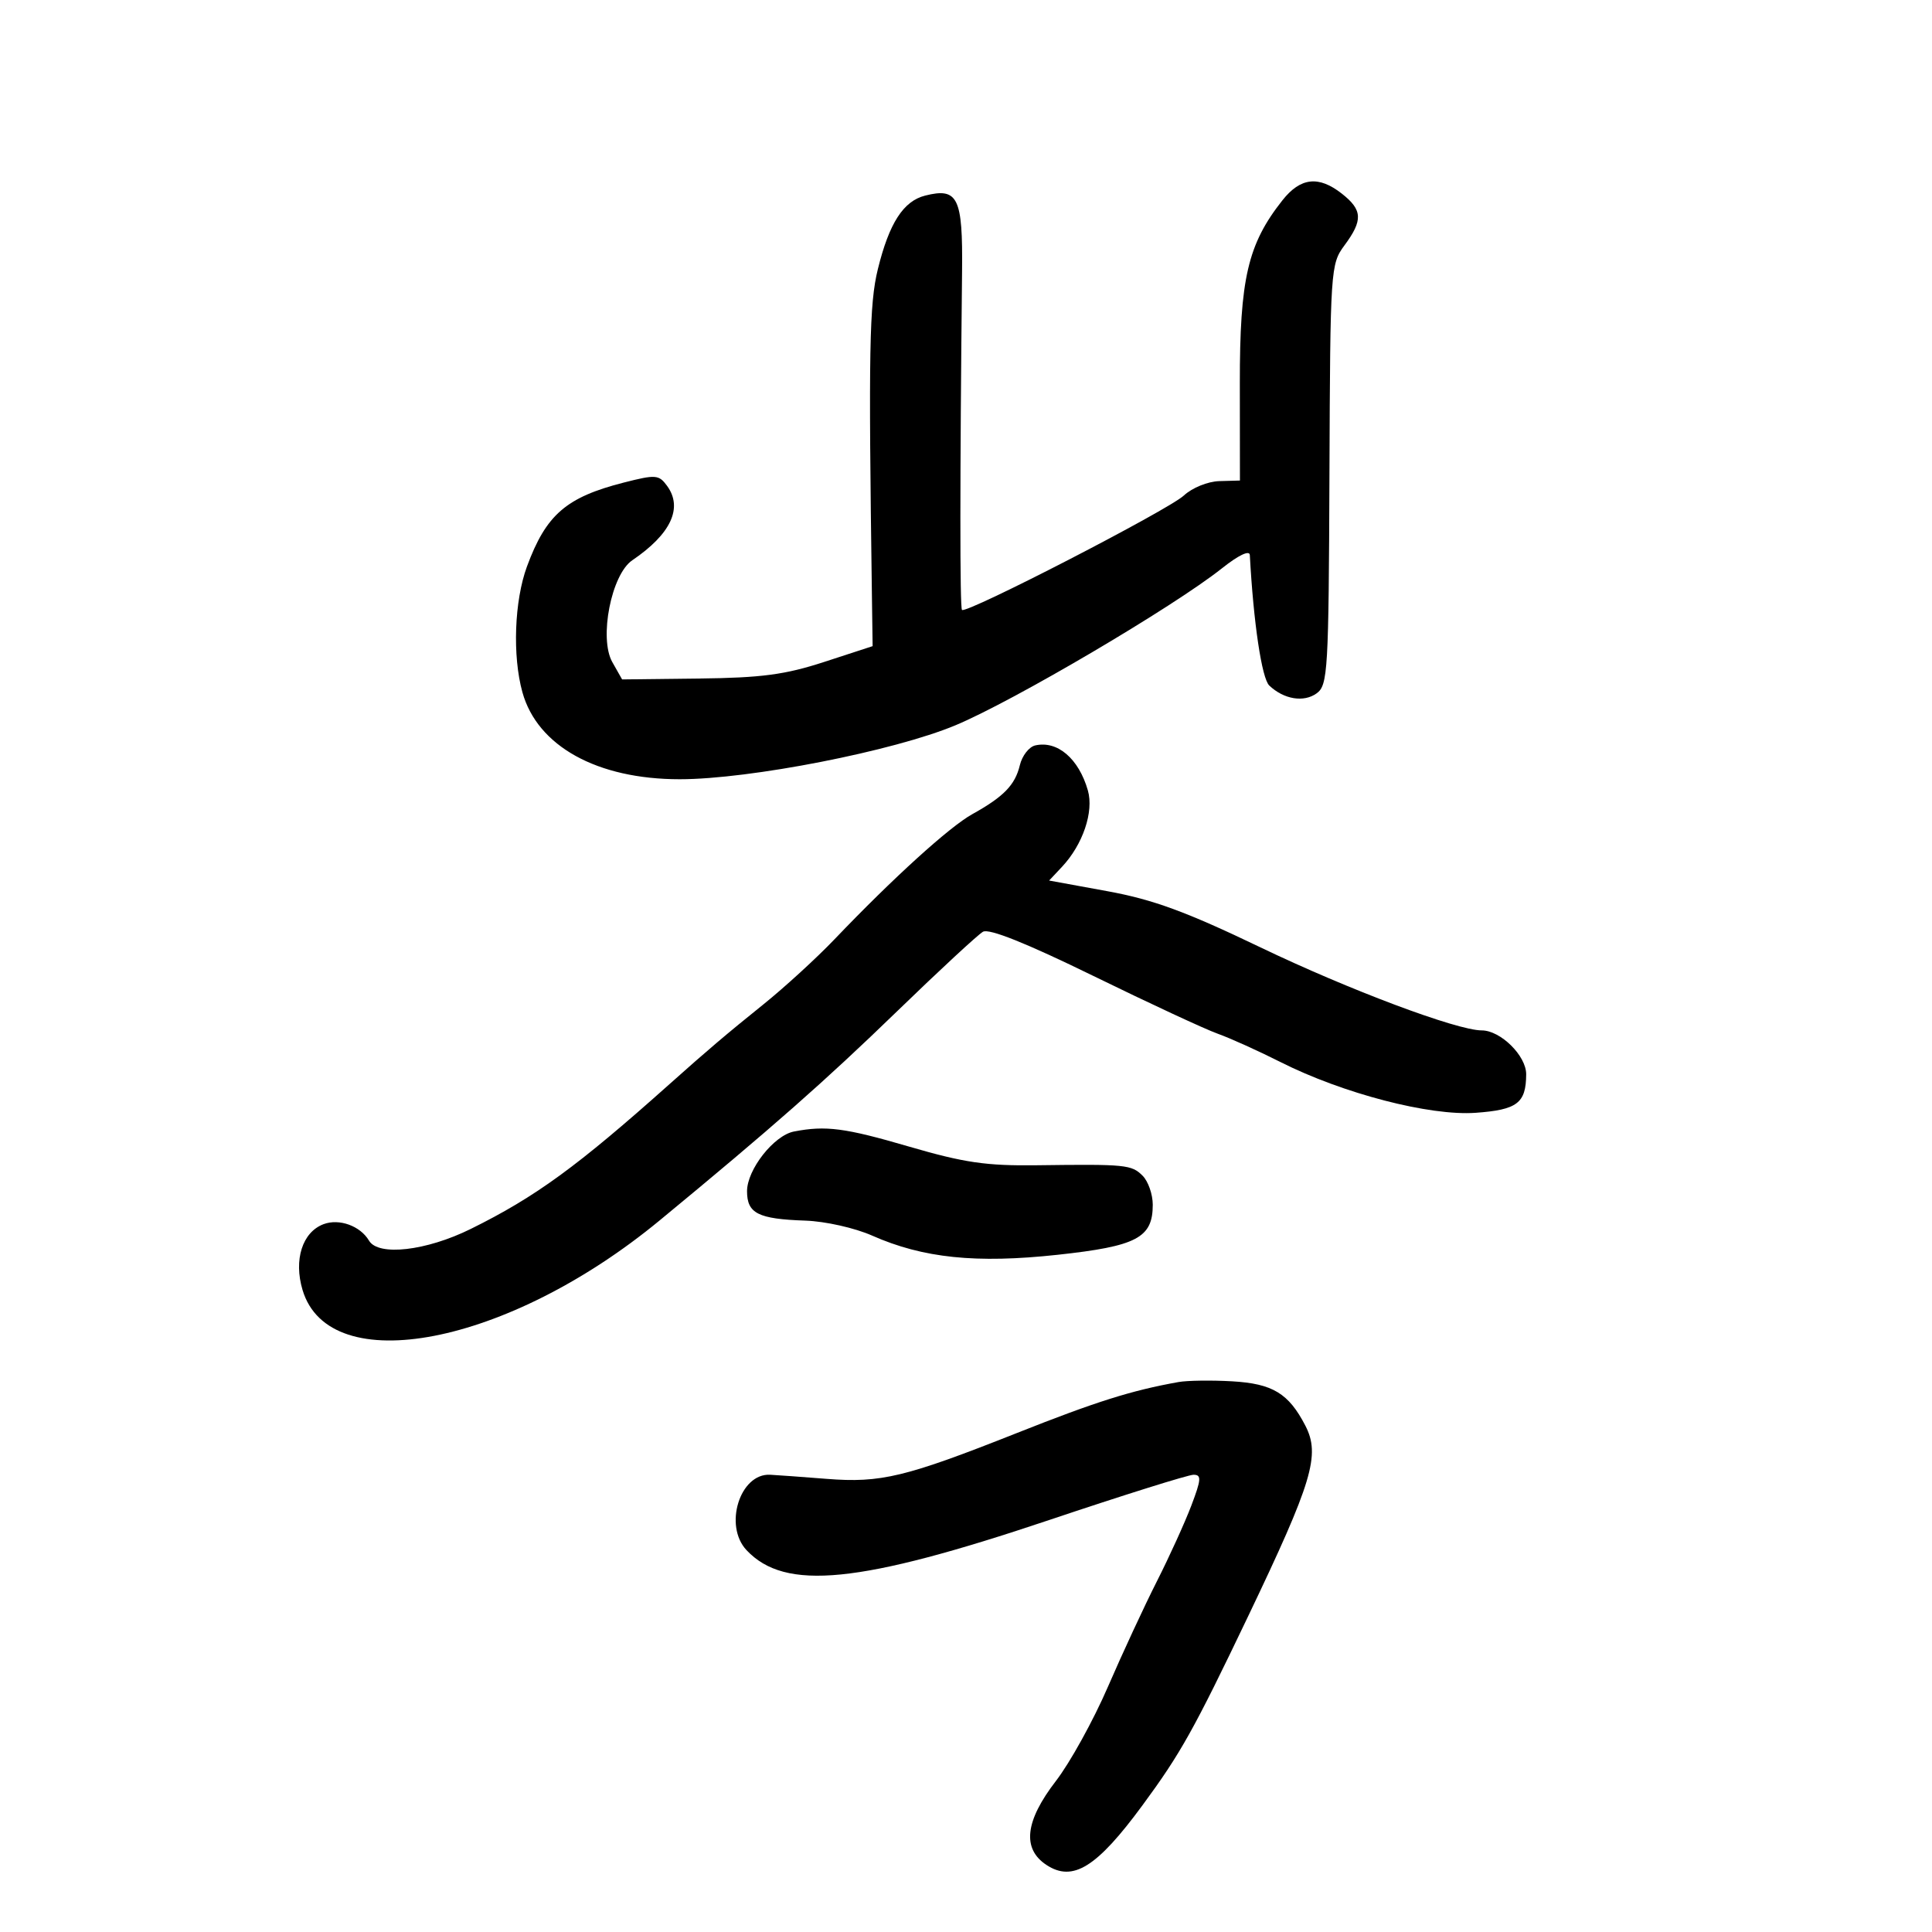<svg xmlns="http://www.w3.org/2000/svg" width="300" height="300" viewBox="0 0 300 300" version="1.1">
	<path d="M 199.137 31.100 C 193.752 37.912, 192.504 43.283, 192.521 59.558 L 192.536 74.617 189.335 74.708 C 187.545 74.758, 185.116 75.746, 183.827 76.946 C 181.421 79.188, 150.036 95.369, 149.375 94.708 C 149.041 94.375, 149.047 74.179, 149.389 42.112 C 149.511 30.663, 148.747 29.094, 143.667 30.369 C 140.275 31.220, 138.073 34.640, 136.314 41.788 C 134.987 47.183, 134.857 54.313, 135.389 92.416 L 135.500 100.333 128 102.778 C 121.909 104.764, 118.255 105.249, 108.551 105.362 L 96.602 105.500 95.081 102.813 C 92.984 99.108, 94.924 89.208, 98.179 87 C 104.179 82.931, 106.082 78.863, 103.584 75.446 C 102.309 73.702, 101.829 73.665, 96.855 74.934 C 87.913 77.214, 84.793 79.920, 81.828 87.963 C 79.866 93.285, 79.555 101.855, 81.118 107.488 C 83.445 115.869, 92.721 121, 105.547 121 C 116.430 121, 138.779 116.626, 148.367 112.620 C 157.404 108.844, 182.219 94.227, 189.750 88.243 C 192.319 86.201, 194.028 85.387, 194.071 86.183 C 194.637 96.678, 195.929 105.346, 197.092 106.449 C 199.361 108.603, 202.465 109.111, 204.457 107.655 C 206.189 106.389, 206.317 104.194, 206.436 73.691 C 206.561 41.680, 206.604 41.027, 208.782 38.081 C 211.661 34.187, 211.579 32.600, 208.365 30.073 C 204.764 27.240, 201.940 27.554, 199.137 31.100 M 160.751 115.748 C 159.789 115.967, 158.713 117.351, 158.360 118.823 C 157.622 121.899, 155.865 123.708, 150.970 126.428 C 147.416 128.403, 138.663 136.351, 129.599 145.835 C 126.795 148.769, 121.800 153.340, 118.500 155.993 C 112.834 160.549, 109.842 163.090, 104 168.307 C 89.634 181.137, 83.147 185.865, 73.090 190.833 C 66.189 194.243, 58.747 195.097, 57.300 192.646 C 55.947 190.356, 52.672 189.171, 50.235 190.091 C 46.951 191.332, 45.583 195.617, 46.977 200.298 C 51.147 214.293, 78.907 208.900, 102.398 189.532 C 119.930 175.078, 128.076 167.903, 139.273 157.057 C 145.835 150.701, 151.848 145.131, 152.636 144.681 C 153.586 144.138, 159.365 146.452, 169.785 151.547 C 178.428 155.773, 187.099 159.803, 189.053 160.502 C 191.007 161.200, 195.391 163.178, 198.796 164.897 C 208.511 169.801, 222.005 173.312, 229.151 172.795 C 235.602 172.329, 236.959 171.294, 236.985 166.823 C 237.001 163.943, 233.007 160, 230.075 160 C 226.247 160, 209.423 153.685, 195.719 147.105 C 184.152 141.551, 179.069 139.686, 171.956 138.384 L 162.906 136.729 164.899 134.607 C 168.145 131.152, 169.875 126.049, 168.923 122.733 C 167.507 117.793, 164.196 114.964, 160.751 115.748 M 123.284 175.701 C 120.171 176.304, 116 181.611, 116 184.970 C 116 188.422, 117.712 189.286, 125.047 189.537 C 128.149 189.643, 132.725 190.669, 135.428 191.865 C 143.335 195.363, 151.574 196.215, 164.223 194.843 C 176.532 193.508, 179 192.210, 179 187.071 C 179 185.461, 178.293 183.436, 177.429 182.571 C 175.703 180.846, 174.853 180.762, 161 180.941 C 153.132 181.042, 149.717 180.542, 141.121 178.032 C 131.197 175.133, 128.226 174.745, 123.284 175.701 M 183 214.603 C 175.689 215.910, 170.244 217.626, 157.952 222.499 C 140.601 229.377, 136.765 230.303, 128.363 229.637 C 124.588 229.338, 120.638 229.050, 119.585 228.997 C 114.887 228.760, 112.343 236.906, 115.926 240.713 C 121.926 247.087, 133.381 245.944, 162.929 236.024 C 174.435 232.161, 184.515 229, 185.329 229 C 186.587 229, 186.536 229.716, 184.987 233.792 C 183.986 236.427, 181.580 241.715, 179.642 245.542 C 177.703 249.369, 174.276 256.753, 172.026 261.950 C 169.776 267.148, 166.149 273.714, 163.967 276.542 C 159.158 282.777, 158.675 287.086, 162.506 289.596 C 166.596 292.276, 170.307 289.969, 177.393 280.339 C 183.337 272.260, 185.345 268.669, 193.796 251 C 203.810 230.064, 205.051 225.933, 202.691 221.369 C 200.100 216.358, 197.608 214.850, 191.324 214.490 C 188.121 214.307, 184.375 214.358, 183 214.603" stroke="none" fill="black" fill-rule="evenodd"/>
</svg>